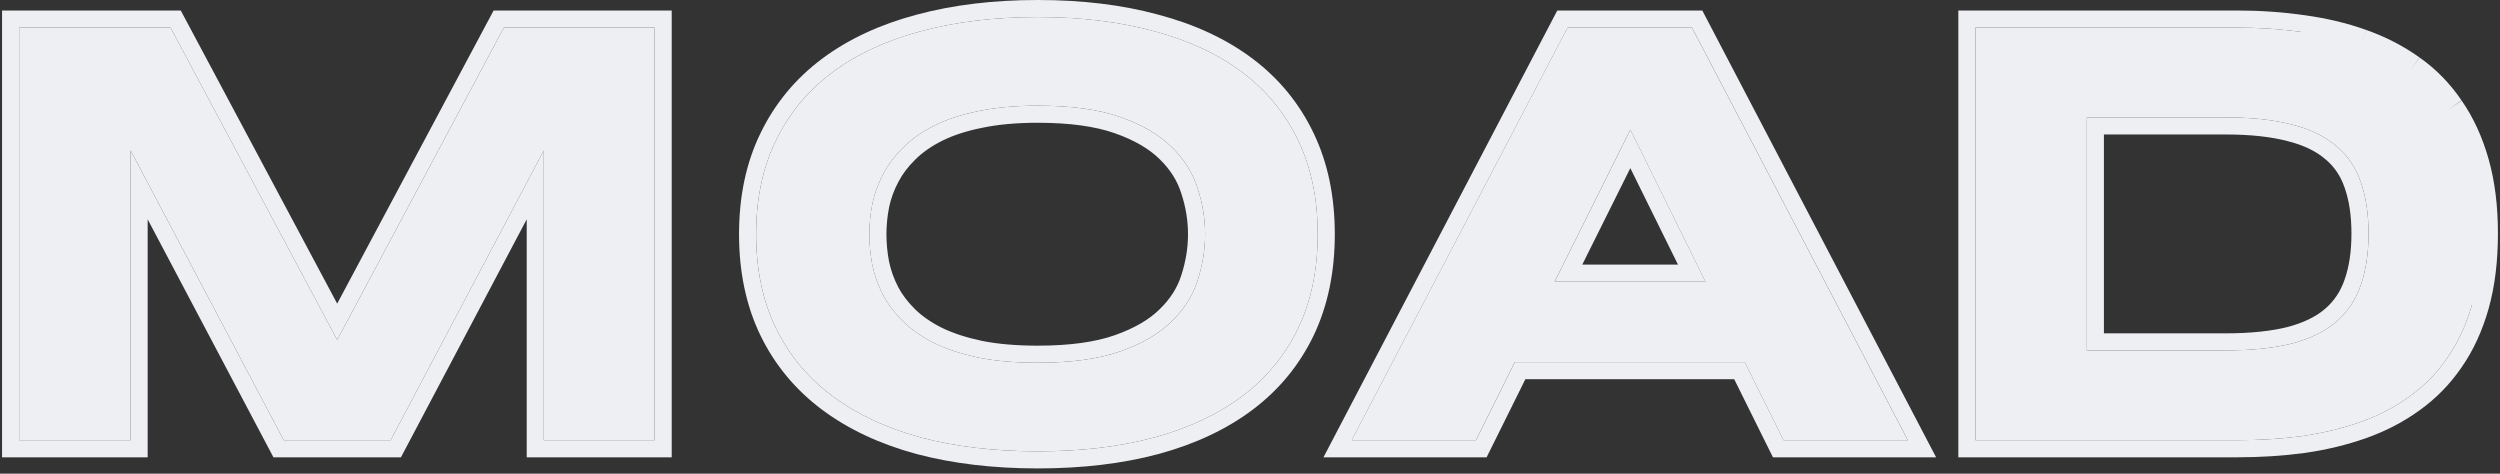<svg width="285" height="54" viewBox="0 0 285 54" fill="none" xmlns="http://www.w3.org/2000/svg">
<rect x="0" y="0" width="285" height="54" fill="#333333" stroke="none"/>
<path d="M282.817 26.63C282.817 29.643 282.486 32.325 281.824 34.676C281.162 37.004 280.227 39.035 279.017 40.77C277.83 42.504 276.392 43.977 274.703 45.186C273.037 46.396 271.177 47.366 269.123 48.096C267.069 48.827 264.855 49.363 262.481 49.705C260.107 50.025 257.631 50.185 255.052 50.185H225.198V3.145H254.983C257.563 3.145 260.039 3.316 262.413 3.658C264.786 3.978 267 4.503 269.054 5.233C271.131 5.963 273.014 6.933 274.703 8.143C276.392 9.33 277.83 10.802 279.017 12.559C280.227 14.294 281.162 16.325 281.824 18.653C282.486 20.981 282.817 23.64 282.817 26.63ZM270.013 26.63C270.013 24.371 269.716 22.408 269.123 20.742C268.552 19.076 267.616 17.706 266.315 16.634C265.037 15.538 263.36 14.728 261.283 14.203C259.206 13.655 256.672 13.381 253.682 13.381H237.9V39.948H253.682C256.672 39.948 259.206 39.686 261.283 39.161C263.36 38.613 265.037 37.791 266.315 36.696C267.616 35.577 268.552 34.185 269.123 32.519C269.716 30.853 270.013 28.89 270.013 26.63Z" fill="#EEEFF3"/>
<path d="M198.902 41.283H172.677L168.26 50.185H154.087L178.702 3.145H192.876L217.492 50.185H203.318L198.902 41.283ZM177.23 32.108H194.417L185.858 14.785L177.23 32.108Z" fill="#EEEFF3"/>
<path d="M150.22 26.7C150.22 30.74 149.478 34.312 147.994 37.416C146.511 40.497 144.388 43.076 141.627 45.153C138.865 47.23 135.51 48.805 131.561 49.878C127.636 50.928 123.219 51.452 118.312 51.452C113.405 51.452 108.966 50.928 104.994 49.878C101.046 48.805 97.679 47.23 94.895 45.153C92.11 43.076 89.965 40.497 88.458 37.416C86.952 34.312 86.199 30.74 86.199 26.7C86.199 22.66 86.952 19.099 88.458 16.018C89.965 12.914 92.11 10.324 94.895 8.247C97.679 6.17 101.046 4.606 104.994 3.556C108.966 2.484 113.405 1.947 118.312 1.947C123.219 1.947 127.636 2.484 131.561 3.556C135.51 4.606 138.865 6.17 141.627 8.247C144.388 10.324 146.511 12.914 147.994 16.018C149.478 19.099 150.22 22.66 150.22 26.7ZM137.381 26.7C137.381 24.942 137.096 23.196 136.525 21.462C135.978 19.704 134.985 18.129 133.547 16.737C132.132 15.345 130.192 14.215 127.727 13.348C125.262 12.48 122.124 12.047 118.312 12.047C115.756 12.047 113.507 12.252 111.567 12.663C109.627 13.051 107.95 13.599 106.535 14.306C105.12 15.014 103.933 15.847 102.974 16.806C102.016 17.741 101.251 18.757 100.68 19.853C100.11 20.925 99.699 22.055 99.448 23.242C99.22 24.406 99.106 25.559 99.106 26.7C99.106 27.864 99.22 29.039 99.448 30.226C99.699 31.413 100.11 32.554 100.68 33.65C101.251 34.722 102.016 35.727 102.974 36.663C103.933 37.598 105.12 38.42 106.535 39.127C107.95 39.812 109.627 40.36 111.567 40.771C113.507 41.159 115.756 41.353 118.312 41.353C122.124 41.353 125.262 40.919 127.727 40.052C130.192 39.184 132.132 38.055 133.547 36.663C134.985 35.27 135.978 33.707 136.525 31.972C137.096 30.215 137.381 28.457 137.381 26.7Z" fill="#EEEFF3"/>
<path d="M61.994 50.185V17.147L44.534 50.185H32.346L14.886 17.147V50.185H2.184V3.145H19.439L38.44 38.75L57.441 3.145H74.627V50.185H61.994Z" fill="#EEEFF3"/>
<path fill-rule="evenodd" clip-rule="evenodd" d="M283.698 35.204L283.697 35.209C282.985 37.713 281.965 39.945 280.618 41.879C279.306 43.794 277.712 45.426 275.841 46.767C274.017 48.09 271.992 49.144 269.775 49.932C267.588 50.709 265.247 51.275 262.758 51.633L262.749 51.635L262.74 51.636C260.274 51.968 257.711 52.133 255.051 52.133H223.25V1.197H254.983C257.645 1.197 260.211 1.374 262.681 1.729C265.17 2.065 267.512 2.619 269.701 3.396C269.703 3.397 269.705 3.398 269.706 3.398L269.054 5.233L269.7 3.396C269.7 3.396 269.701 3.396 269.701 3.396C271.938 4.183 273.984 5.234 275.829 6.554C275.827 6.553 275.825 6.551 275.822 6.55L274.703 8.143L275.837 6.56C275.834 6.558 275.831 6.556 275.829 6.554C277.71 7.877 279.309 9.516 280.622 11.457C280.619 11.453 280.617 11.449 280.614 11.446L279.016 12.56L280.63 11.47C280.628 11.465 280.625 11.461 280.622 11.457C281.967 13.39 282.986 15.62 283.697 18.121C284.418 20.657 284.764 23.501 284.764 26.631C284.764 29.782 284.418 32.647 283.698 35.204ZM281.824 34.676C281.162 37.004 280.226 39.036 279.016 40.77C277.83 42.505 276.392 43.977 274.703 45.187C273.037 46.396 271.176 47.366 269.122 48.097C267.068 48.827 264.854 49.363 262.48 49.706C260.107 50.025 257.63 50.185 255.051 50.185H225.198V3.145H254.983C257.562 3.145 260.038 3.316 262.412 3.658M267.283 21.384L267.28 21.373C266.82 20.032 266.086 18.97 265.076 18.137L265.061 18.125L265.047 18.113C264.051 17.259 262.668 16.562 260.805 16.091L260.795 16.089L260.785 16.086C258.92 15.594 256.564 15.329 253.682 15.329H239.847V38.001H253.682C256.564 38.001 258.924 37.747 260.795 37.275C262.658 36.783 264.045 36.076 265.045 35.219C266.076 34.333 266.818 33.236 267.28 31.888L267.283 31.877L267.287 31.866C267.789 30.459 268.065 28.727 268.065 26.631C268.065 24.535 267.789 22.803 267.287 21.396L267.283 21.384ZM266.315 36.696C265.037 37.792 263.359 38.613 261.282 39.161C259.205 39.686 256.672 39.949 253.682 39.949H237.899V13.382H253.682C256.672 13.382 259.205 13.655 261.282 14.203C263.359 14.728 265.037 15.538 266.315 16.634C267.616 17.707 268.552 19.076 269.122 20.742C269.716 22.408 270.012 24.371 270.012 26.631C270.012 28.89 269.716 30.853 269.122 32.519C268.552 34.185 267.616 35.578 266.315 36.696Z" fill="#EEEFF3"/>
<path fill-rule="evenodd" clip-rule="evenodd" d="M203.324 50.185L198.907 41.284H172.683L168.266 50.185H154.093L178.708 3.145H192.882L217.498 50.185H203.324ZM173.891 43.231L169.474 52.133H150.875L177.529 1.197H194.061L220.715 52.133H202.116L197.7 43.231H173.891ZM194.423 32.108L185.864 14.785L177.236 32.108H194.423ZM180.382 30.161H191.288L185.857 19.168L180.382 30.161Z" fill="#EEEFF3"/>
<path fill-rule="evenodd" clip-rule="evenodd" d="M149.751 38.256L149.749 38.261C148.129 41.626 145.804 44.448 142.797 46.71C139.805 48.96 136.215 50.632 132.071 51.758L132.064 51.76C127.944 52.861 123.354 53.4 118.311 53.4C113.268 53.4 108.657 52.861 104.496 51.761L104.483 51.758C100.34 50.632 96.742 48.961 93.729 46.715C90.7 44.455 88.352 41.635 86.708 38.272L86.705 38.266C85.05 34.856 84.25 30.985 84.25 26.7C84.25 22.418 85.049 18.557 86.706 15.166C88.35 11.781 90.697 8.948 93.729 6.686C96.744 4.438 100.344 2.778 104.489 1.675C108.654 0.551 113.266 0 118.311 0C123.355 0 127.946 0.551 132.068 1.676C136.212 2.779 139.803 4.439 142.797 6.69C145.807 8.954 148.131 11.789 149.75 15.176C151.381 18.564 152.167 22.422 152.167 26.7C152.167 30.98 151.38 34.848 149.751 38.256ZM147.994 16.019C146.51 12.915 144.388 10.324 141.626 8.247C138.864 6.17 135.509 4.607 131.561 3.557C127.635 2.484 123.218 1.948 118.311 1.948C113.404 1.948 108.965 2.484 104.994 3.557C101.045 4.607 97.678 6.17 94.894 8.247C92.109 10.324 89.964 12.915 88.458 16.019C86.951 19.1 86.198 22.66 86.198 26.7C86.198 30.74 86.951 34.312 88.458 37.416C89.964 40.497 92.109 43.076 94.894 45.153C97.678 47.23 101.045 48.805 104.994 49.878C108.965 50.928 113.404 51.453 118.311 51.453C123.218 51.453 127.635 50.928 131.561 49.878C135.509 48.805 138.864 47.23 141.626 45.153C144.388 43.076 146.51 40.497 147.994 37.416C149.477 34.312 150.219 30.74 150.219 26.7C150.219 22.66 149.477 19.1 147.994 16.019ZM134.67 22.056L134.665 22.042C134.223 20.622 133.416 19.323 132.191 18.137L132.186 18.131L132.18 18.126C131.023 16.987 129.356 15.986 127.08 15.185C124.894 14.416 121.994 13.995 118.311 13.995C115.854 13.995 113.746 14.193 111.97 14.569L111.96 14.571L111.949 14.573C110.138 14.935 108.632 15.435 107.405 16.049C106.147 16.678 105.139 17.395 104.351 18.183L104.343 18.192L104.334 18.2C103.511 19.003 102.875 19.855 102.407 20.753L102.403 20.76L102.399 20.768C101.916 21.675 101.569 22.628 101.356 23.631C101.153 24.672 101.053 25.694 101.053 26.7C101.053 27.73 101.153 28.777 101.356 29.841C101.57 30.843 101.918 31.809 102.403 32.743C102.87 33.618 103.507 34.462 104.334 35.269C105.123 36.039 106.132 36.748 107.394 37.38C108.631 37.978 110.145 38.479 111.959 38.864C113.741 39.219 115.853 39.406 118.311 39.406C121.994 39.406 124.894 38.984 127.08 38.215C129.356 37.414 131.023 36.413 132.18 35.275L132.186 35.269L132.191 35.264C133.421 34.073 134.227 32.782 134.668 31.386L134.67 31.379L134.672 31.371C135.183 29.798 135.433 28.243 135.433 26.7C135.433 25.157 135.183 23.617 134.675 22.071L134.67 22.056ZM111.567 40.771C109.627 40.36 107.949 39.813 106.534 39.128C105.119 38.42 103.932 37.599 102.974 36.663C102.015 35.727 101.25 34.723 100.68 33.65C100.109 32.555 99.698 31.413 99.447 30.227C99.219 29.04 99.105 27.864 99.105 26.7C99.105 25.559 99.219 24.406 99.447 23.242C99.698 22.055 100.109 20.926 100.68 19.853C101.25 18.758 102.015 17.742 102.974 16.806C103.932 15.847 105.119 15.014 106.534 14.307C107.949 13.599 109.627 13.052 111.567 12.664C113.507 12.253 115.755 12.047 118.311 12.047C122.123 12.047 125.261 12.481 127.726 13.348C130.191 14.216 132.131 15.345 133.546 16.738C134.984 18.13 135.977 19.705 136.525 21.462C137.095 23.197 137.381 24.943 137.381 26.7C137.381 28.458 137.095 30.215 136.525 31.973C135.977 33.707 134.984 35.271 133.546 36.663C132.131 38.055 130.191 39.185 127.726 40.052C125.261 40.919 122.123 41.353 118.311 41.353C115.755 41.353 113.507 41.159 111.567 40.771Z" fill="#EEEFF3"/>
<path fill-rule="evenodd" clip-rule="evenodd" d="M60.046 52.133V25.001L45.707 52.133H31.172L16.833 25.001V52.133H0.236V1.197H20.607L38.439 34.614L56.272 1.197H76.574V52.133H60.046ZM38.439 38.75L19.438 3.145H2.183V50.185H14.885V17.147L32.345 50.185H44.533L61.993 17.147V50.185H74.627V3.145H57.44L38.439 38.75Z" fill="#EEEFF3"/>
</svg>
